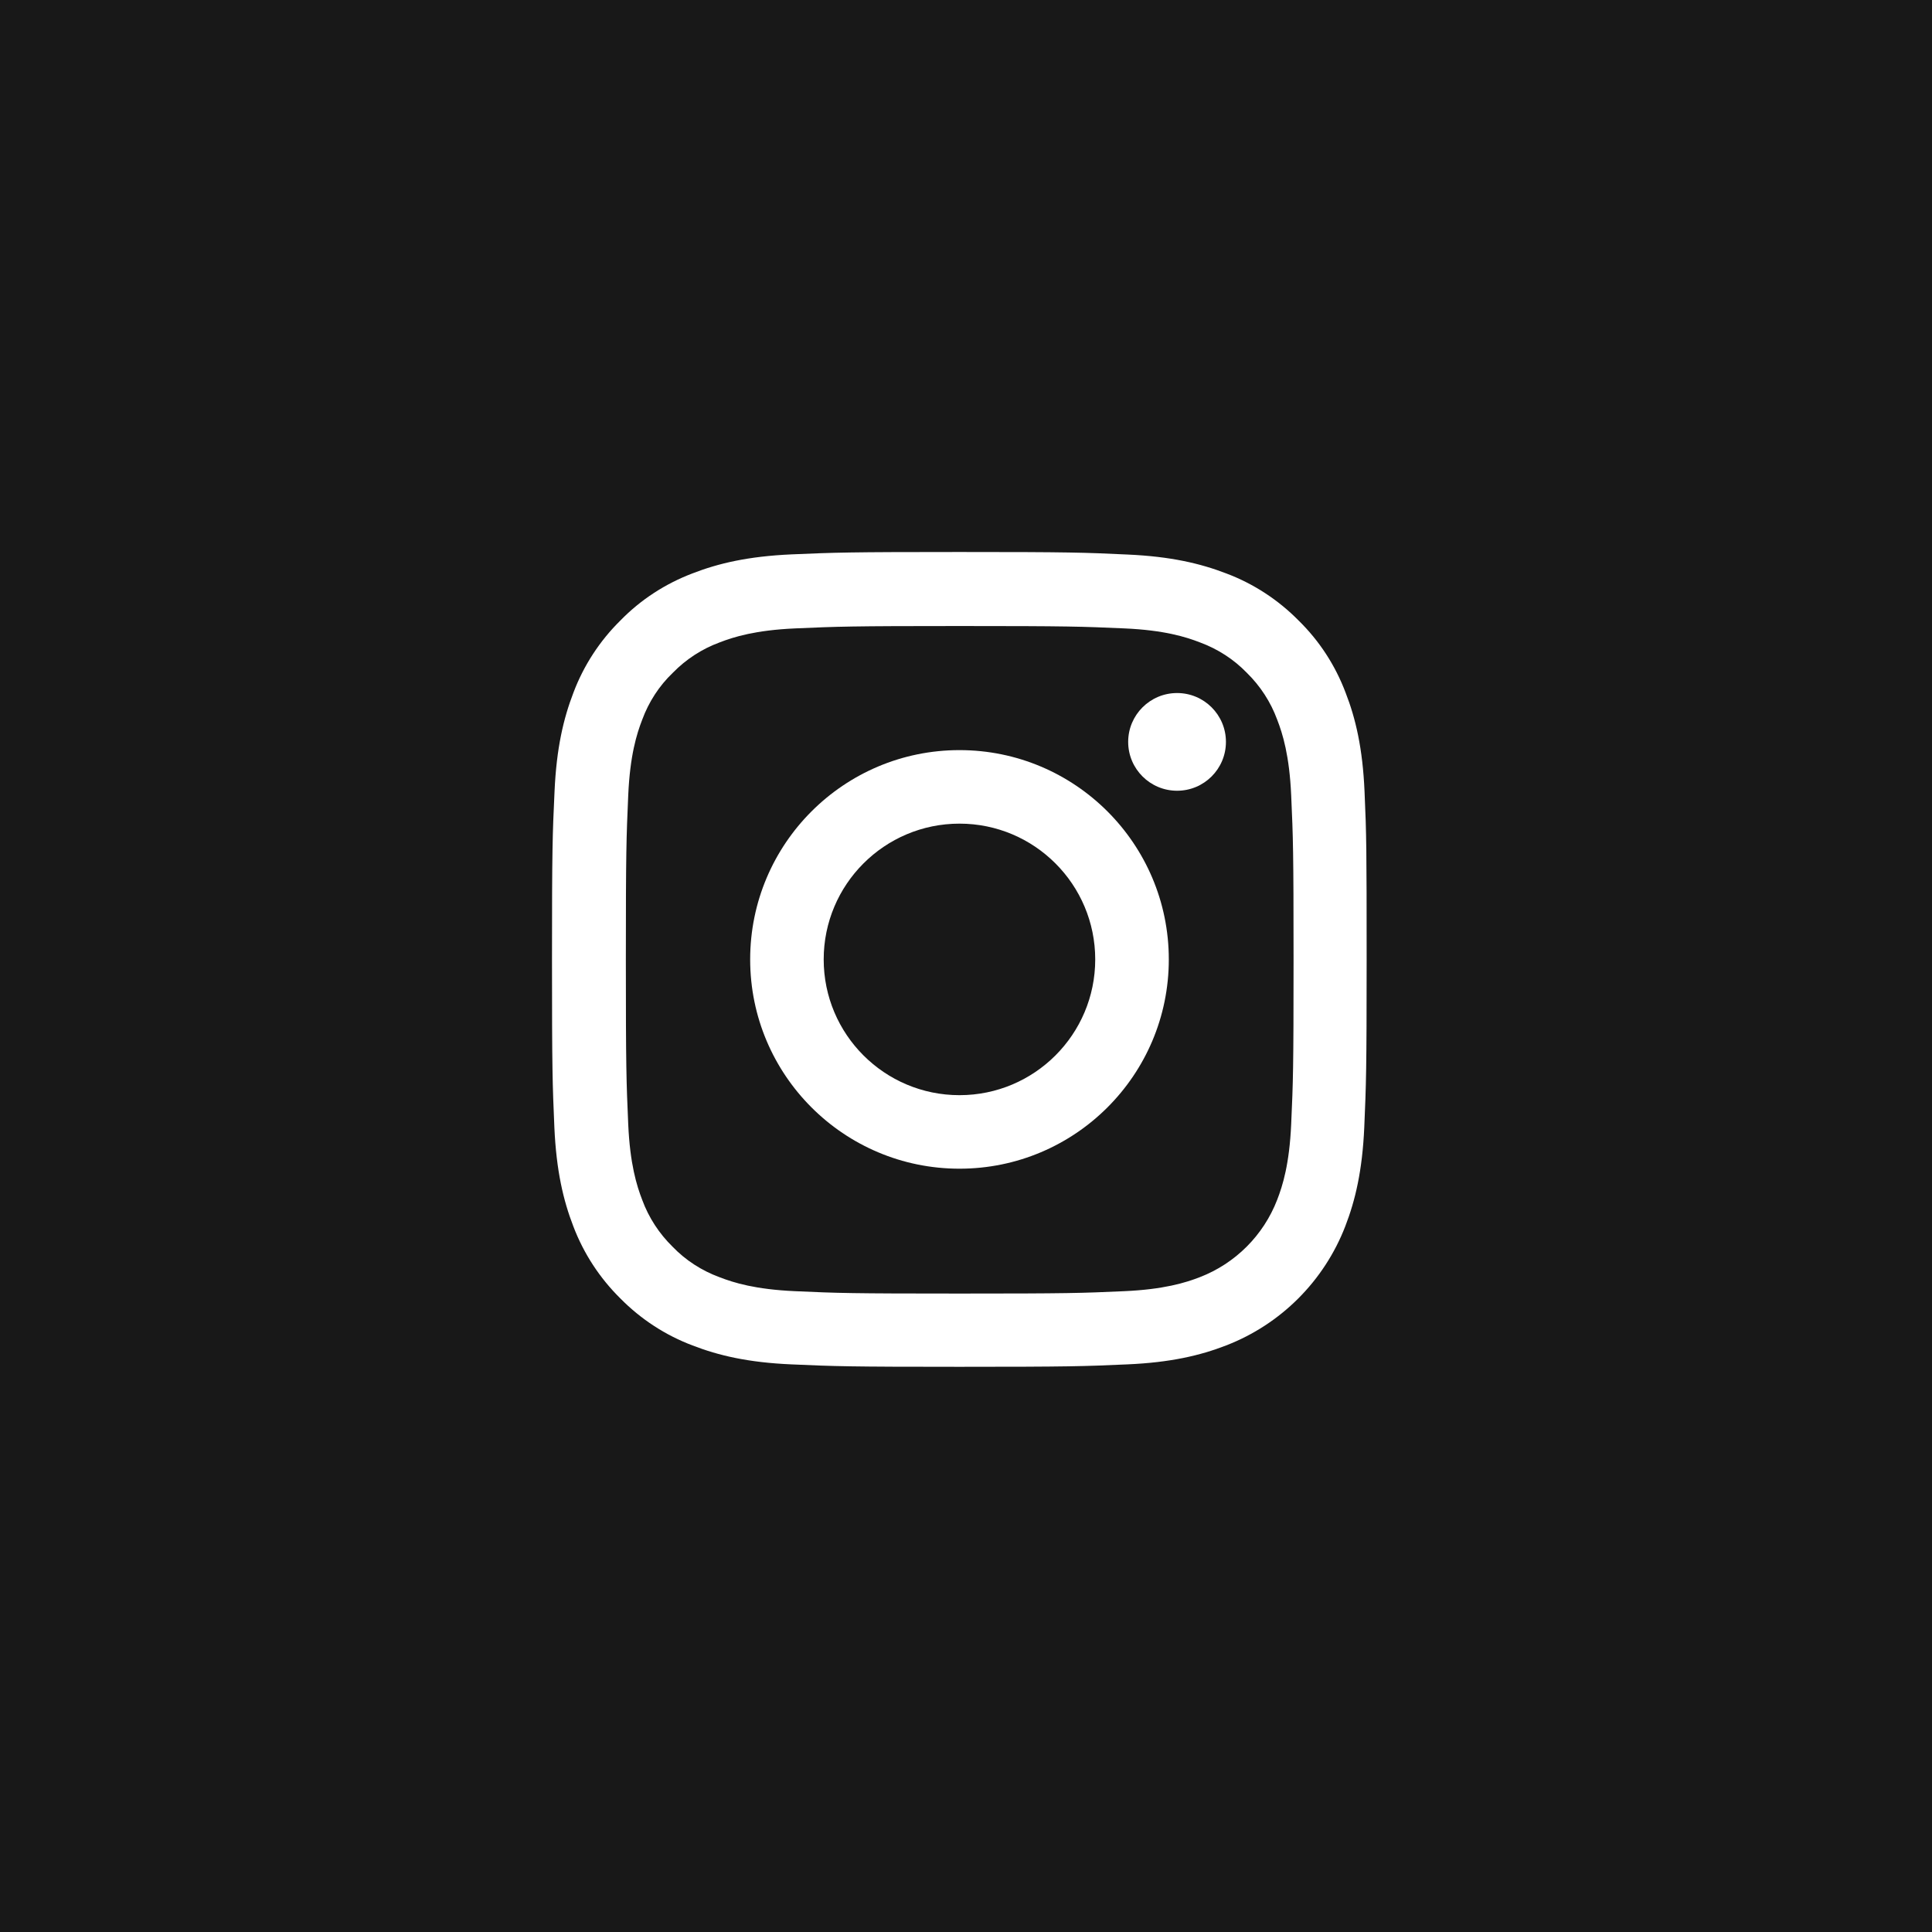 <svg width="35" height="35" viewBox="0 0 35 35" fill="none" xmlns="http://www.w3.org/2000/svg">
<rect width="35" height="35" fill="#181818"/>
<path d="M24.72 14.34C24.686 13.555 24.559 13.016 24.377 12.549C24.19 12.053 23.901 11.609 23.524 11.24C23.154 10.865 22.708 10.574 22.217 10.389C21.747 10.208 21.211 10.081 20.427 10.046C19.637 10.009 19.386 10 17.382 10C15.378 10 15.127 10.009 14.34 10.043C13.555 10.078 13.016 10.205 12.549 10.386C12.053 10.574 11.609 10.862 11.24 11.24C10.865 11.609 10.574 12.056 10.389 12.546C10.208 13.016 10.081 13.552 10.046 14.337C10.009 15.127 10 15.378 10 17.382C10 19.386 10.009 19.637 10.043 20.424C10.078 21.208 10.205 21.747 10.386 22.215C10.574 22.71 10.865 23.154 11.24 23.524C11.609 23.898 12.056 24.19 12.546 24.374C13.016 24.556 13.552 24.683 14.337 24.717C15.124 24.752 15.375 24.761 17.379 24.761C19.383 24.761 19.634 24.752 20.421 24.717C21.205 24.683 21.744 24.556 22.212 24.374C23.204 23.991 23.988 23.206 24.371 22.215C24.553 21.744 24.68 21.208 24.715 20.424C24.749 19.637 24.758 19.386 24.758 17.382C24.758 15.378 24.755 15.127 24.72 14.34ZM23.391 20.366C23.359 21.087 23.238 21.476 23.137 21.736C22.889 22.379 22.379 22.889 21.736 23.137C21.476 23.238 21.084 23.359 20.366 23.391C19.588 23.426 19.354 23.434 17.385 23.434C15.415 23.434 15.179 23.426 14.403 23.391C13.682 23.359 13.293 23.238 13.033 23.137C12.713 23.019 12.422 22.832 12.186 22.587C11.941 22.347 11.753 22.059 11.635 21.739C11.534 21.479 11.413 21.087 11.381 20.369C11.347 19.591 11.338 19.357 11.338 17.387C11.338 15.418 11.347 15.182 11.381 14.406C11.413 13.685 11.534 13.296 11.635 13.036C11.753 12.716 11.941 12.425 12.189 12.188C12.428 11.943 12.716 11.756 13.036 11.638C13.296 11.537 13.688 11.416 14.406 11.384C15.185 11.35 15.418 11.341 17.387 11.341C19.36 11.341 19.593 11.35 20.369 11.384C21.09 11.416 21.479 11.537 21.739 11.638C22.059 11.756 22.35 11.943 22.587 12.188C22.832 12.428 23.019 12.716 23.137 13.036C23.238 13.296 23.359 13.688 23.391 14.406C23.426 15.185 23.434 15.418 23.434 17.387C23.434 19.357 23.426 19.588 23.391 20.366Z" fill="white"/>
<path d="M17.382 13.589C15.288 13.589 13.59 15.287 13.59 17.381C13.59 19.474 15.288 21.172 17.382 21.172C19.475 21.172 21.174 19.474 21.174 17.381C21.174 15.287 19.475 13.589 17.382 13.589ZM17.382 19.84C16.024 19.84 14.922 18.739 14.922 17.381C14.922 16.023 16.024 14.921 17.382 14.921C18.74 14.921 19.841 16.023 19.841 17.381C19.841 18.739 18.74 19.84 17.382 19.84V19.84Z" fill="white"/>
<path d="M22.209 13.44C22.209 13.929 21.813 14.325 21.324 14.325C20.835 14.325 20.438 13.929 20.438 13.44C20.438 12.951 20.835 12.555 21.324 12.555C21.813 12.555 22.209 12.951 22.209 13.44V13.44Z" fill="white"/>
</svg>
